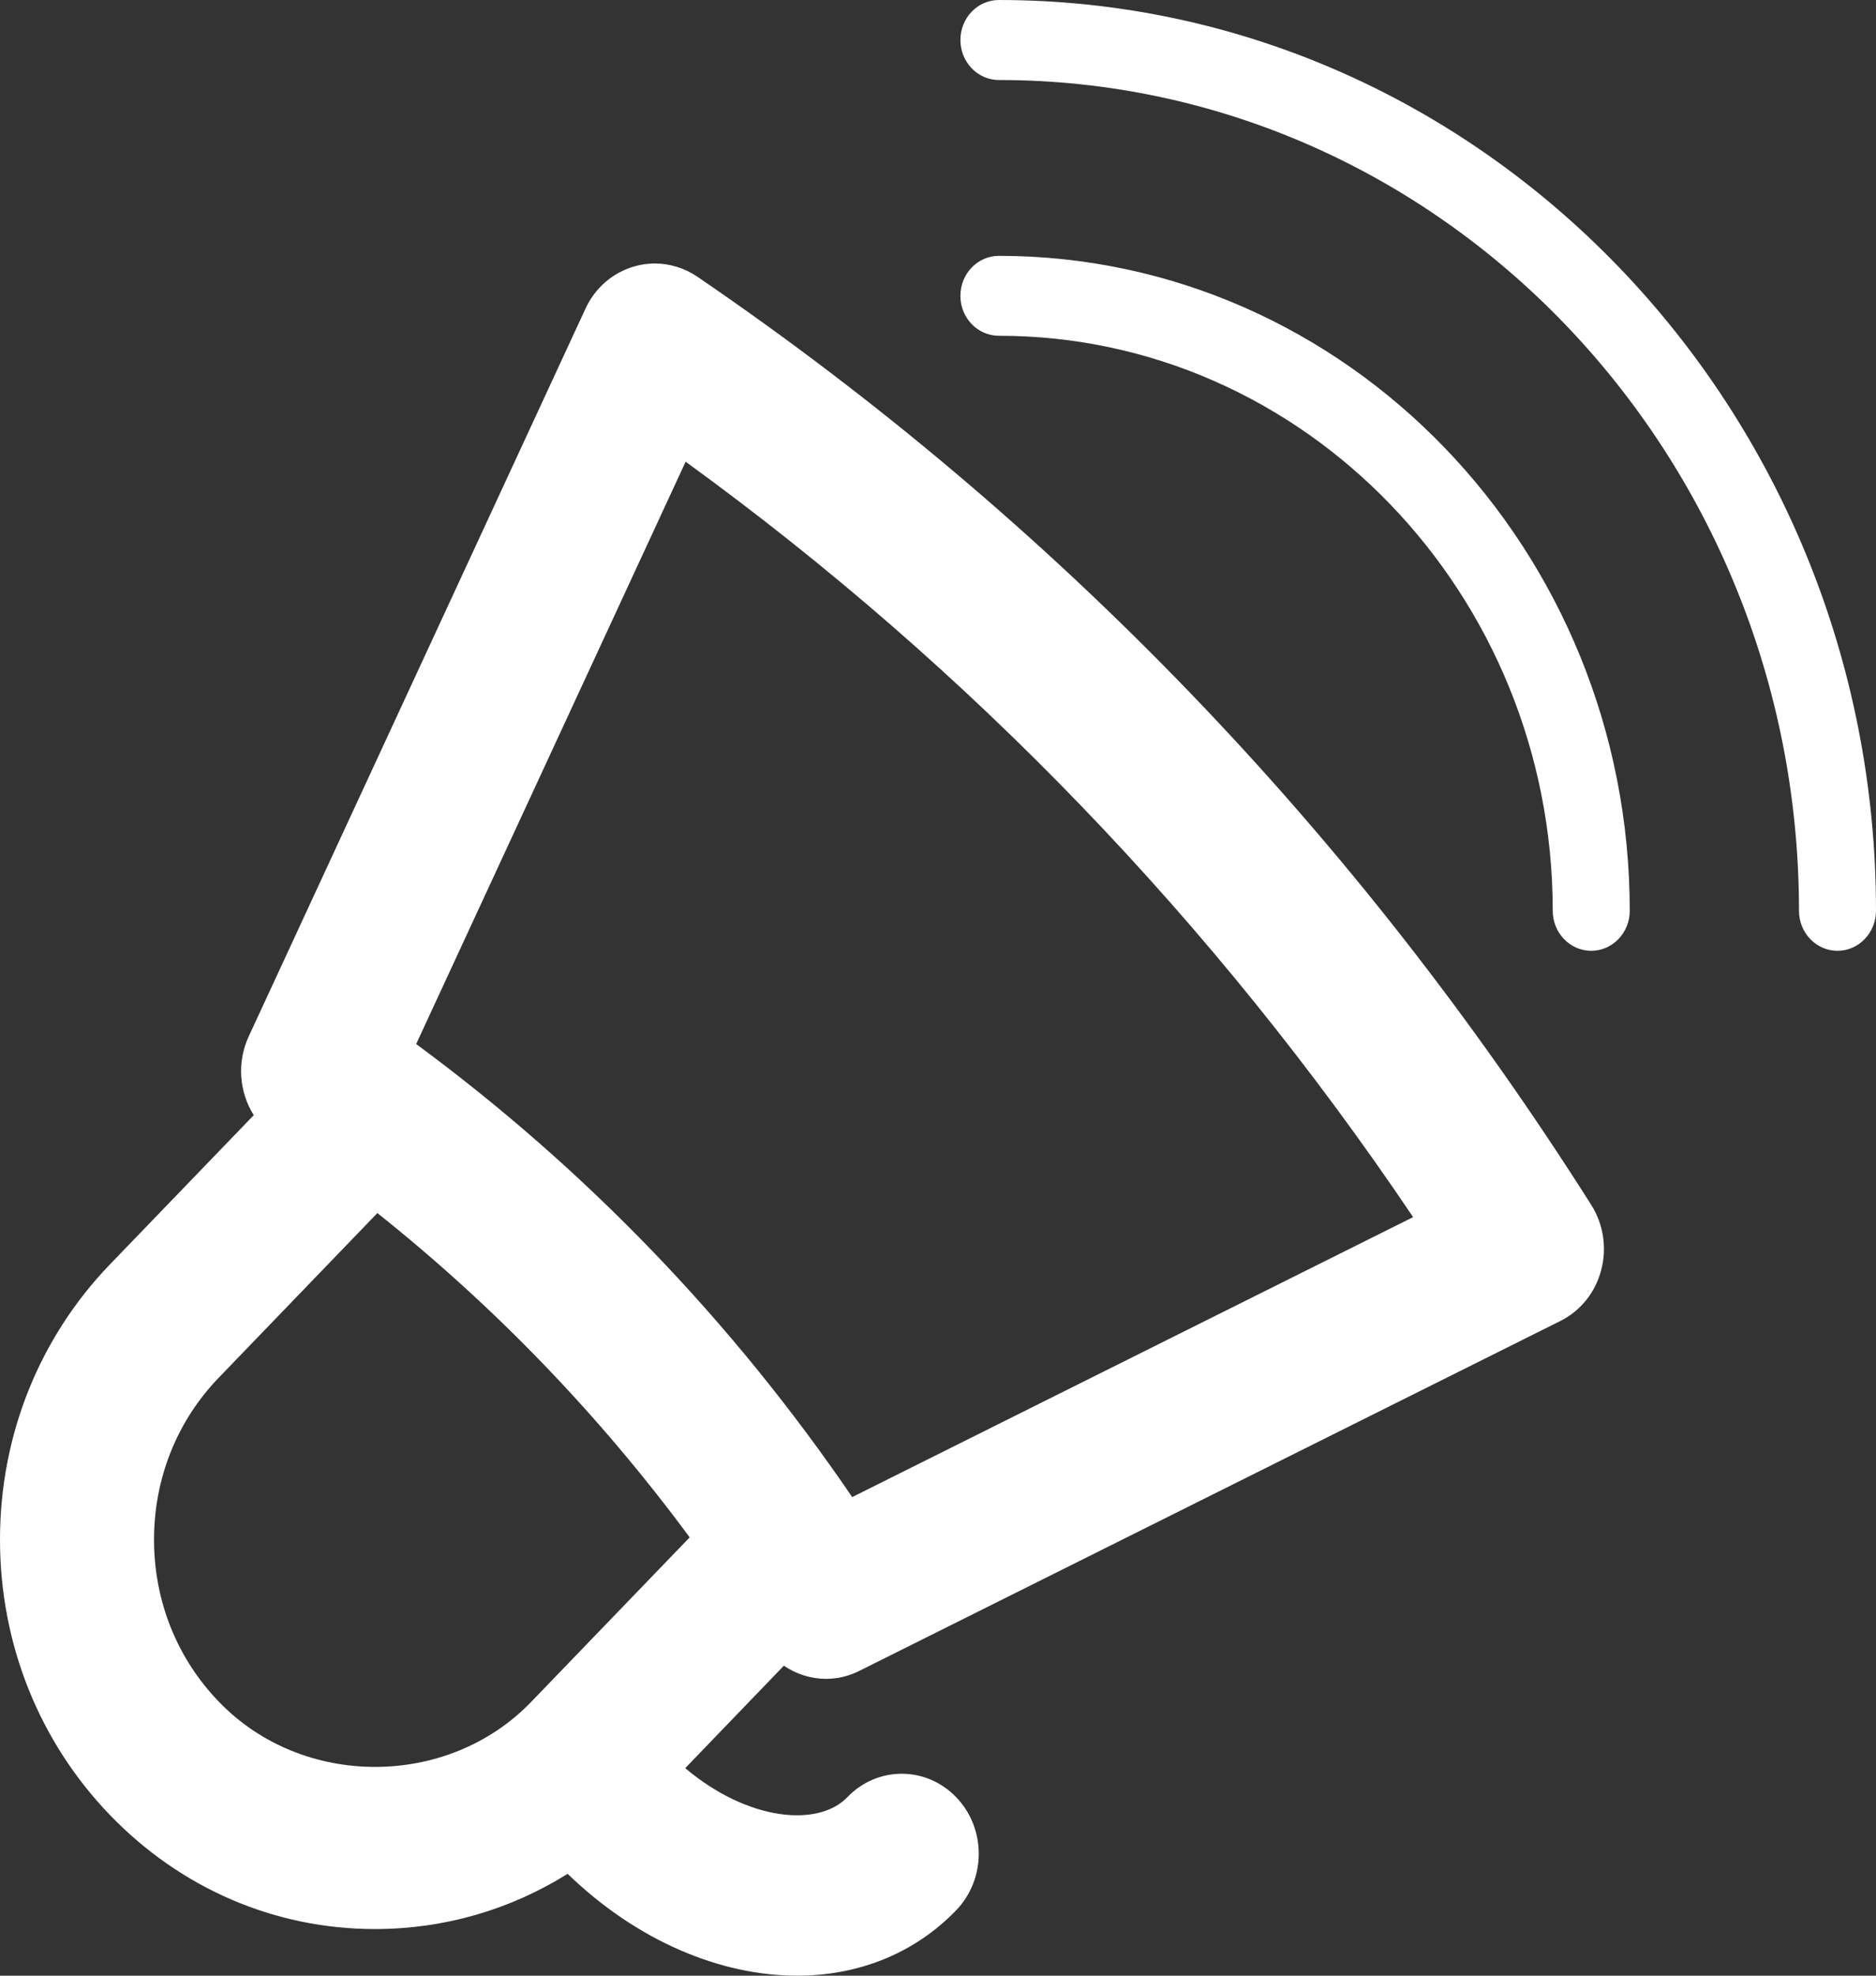 <svg width="19" height="20" viewBox="0 0 19 20" fill="none" xmlns="http://www.w3.org/2000/svg">
<rect x="0" y="0" width="19" height="20" fill="#333333" stroke="none"/>
<path d="M10.117 0C9.901 0 9.727 0.181 9.727 0.405C9.727 0.628 9.901 0.81 10.117 0.81C14.585 0.81 18.22 4.582 18.22 9.22C18.22 9.443 18.394 9.625 18.61 9.625C18.825 9.625 19 9.443 19 9.22C19 4.135 15.014 0 10.117 0ZM10.117 2.59C9.901 2.59 9.727 2.771 9.727 2.995C9.727 3.218 9.901 3.399 10.117 3.399C13.209 3.399 15.726 6.011 15.726 9.22C15.726 9.443 15.9 9.625 16.116 9.625C16.331 9.625 16.506 9.443 16.506 9.22C16.506 5.564 13.64 2.59 10.117 2.59V2.59ZM6.629 2.667C6.56 2.668 6.491 2.677 6.424 2.697C6.206 2.759 6.026 2.915 5.929 3.126L2.518 10.494C2.397 10.757 2.424 11.058 2.57 11.289L1.114 12.799C0.396 13.544 0 14.534 0 15.586C0 16.639 0.396 17.629 1.112 18.372C1.83 19.117 2.783 19.528 3.798 19.528C4.496 19.528 5.166 19.333 5.749 18.969C6.451 19.648 7.295 20 8.073 20L8.075 20C8.684 20 9.255 19.782 9.684 19.338C9.989 19.021 9.989 18.509 9.684 18.193C9.379 17.877 8.886 17.876 8.581 18.194C8.286 18.499 7.575 18.435 6.94 17.899L7.939 16.862C8.066 16.949 8.215 16.995 8.367 16.995C8.481 16.995 8.595 16.969 8.704 16.914L15.802 13.373C16.006 13.272 16.157 13.085 16.216 12.86C16.277 12.636 16.24 12.394 16.117 12.199C13.733 8.434 10.686 5.271 7.061 2.8C6.931 2.712 6.78 2.667 6.629 2.667L6.629 2.667ZM6.944 4.674C9.824 6.764 12.297 9.331 14.312 12.321L8.631 15.155C7.415 13.373 5.933 11.835 4.215 10.569L6.944 4.674V4.674ZM3.822 12.28C5.014 13.229 6.072 14.327 6.985 15.563L5.381 17.227C4.537 18.105 3.064 18.108 2.217 17.227C1.793 16.789 1.56 16.207 1.56 15.586C1.56 14.966 1.793 14.383 2.217 13.945L3.822 12.28V12.28Z" fill="white"/>
</svg>
